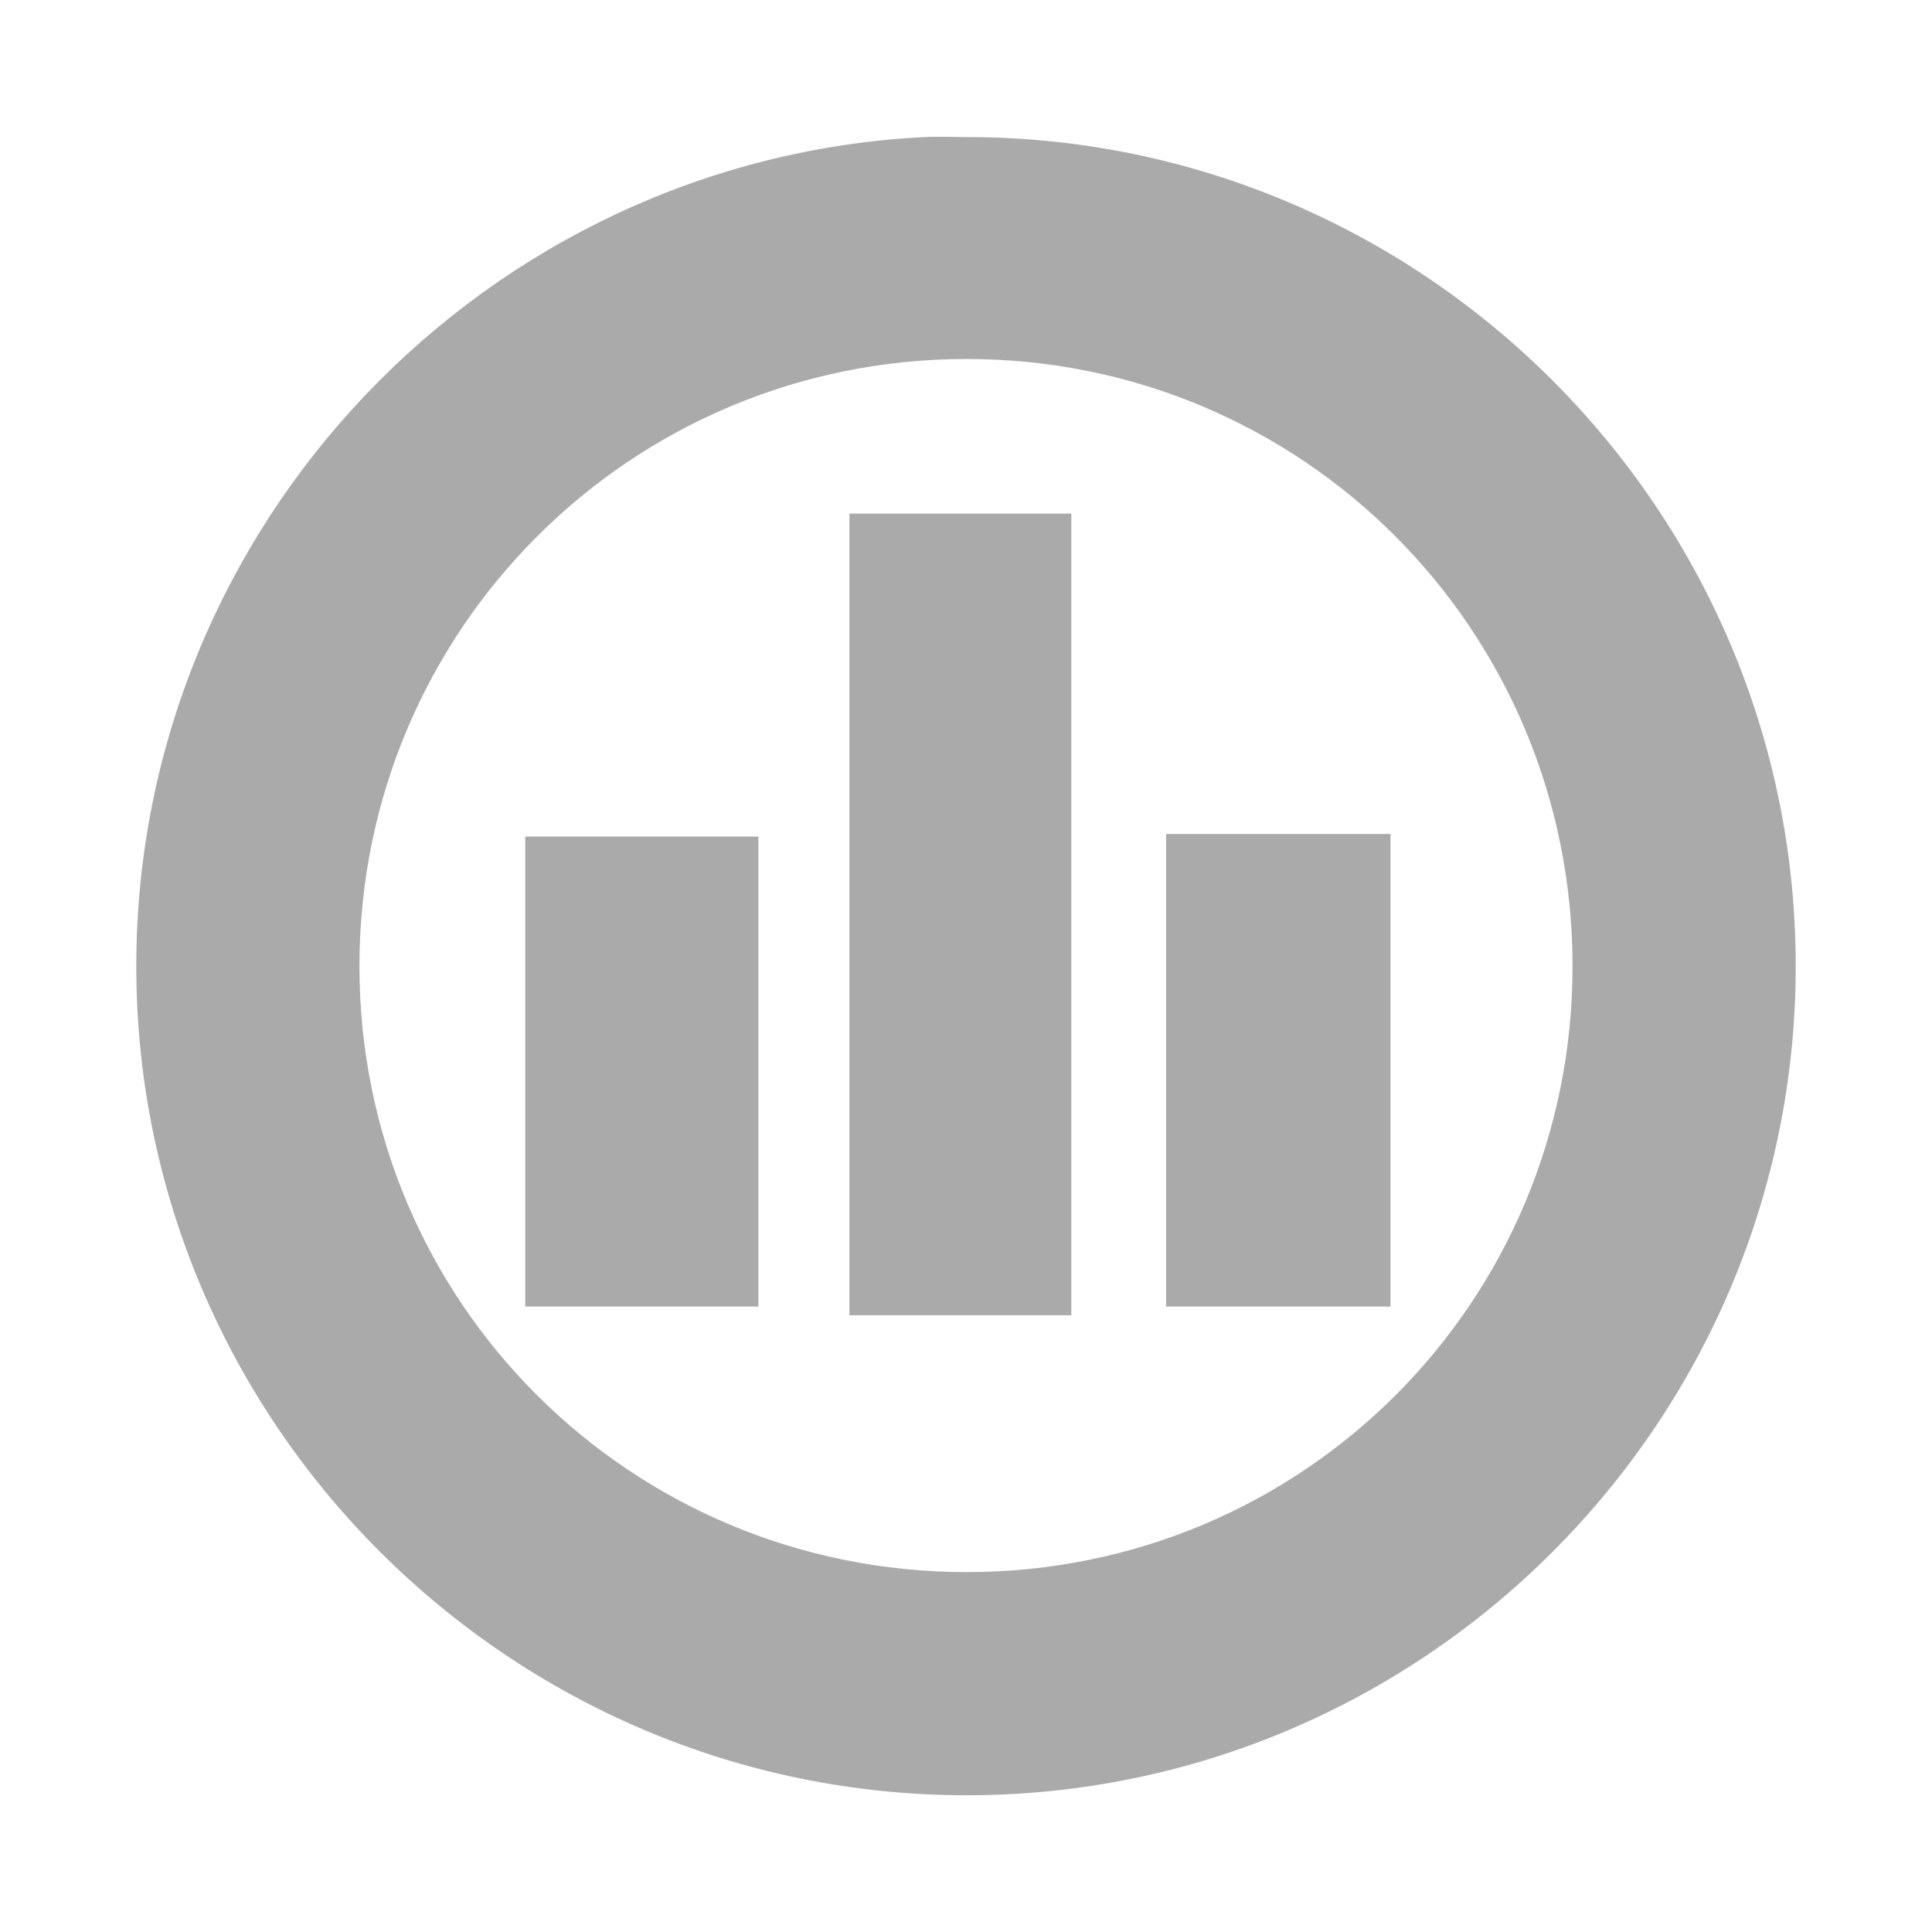 <?xml version="1.0" encoding="UTF-8" standalone="no"?>
<svg xmlns:dc="http://purl.org/dc/elements/1.1/"
     xmlns:cc="http://creativecommons.org/ns#"
     xmlns:rdf="http://www.w3.org/1999/02/22-rdf-syntax-ns#"
     xmlns:svg="http://www.w3.org/2000/svg"
     xmlns="http://www.w3.org/2000/svg"
     xmlns:xlink="http://www.w3.org/1999/xlink"
     width="128" height="128" version="1.1">
    <title>Magnatune Icon</title>
    <desc>This is shape (source) for Clarity vector icon theme for gtk</desc>
    <!--

    This icon is a part of Clarity vector icon theme for gtk

    Copyright (c) 2010 Jakub Jankiewicz <http://jcubic.pl> 

    This icon is free: you can redistribute it and/or modify
    it under the terms of the GNU General Public License as published by
    the Free Software Foundation, either version 3 of the License, or
    (at your option) any later version.

    This program is distributed in the hope that it will be useful,
    but WITHOUT ANY WARRANTY; without even the implied warranty of
    MERCHANTABILITY or FITNESS FOR A PARTICULAR PURPOSE.  See the
    GNU General Public License for more details.

    You should have received a copy of the GNU General Public License
    along with this program.  If not, see <http://www.gnu.org/licenses/>.

    -->
    <path d="M 61.233,9.081 C 32.274,10.556 9.029,34.698 9.029,64.011 c 0,30.258 24.754,54.93 55.012,54.93 30.258,0 54.93,-24.672 54.93,-54.93 0,-30.258 -24.672,-54.93 -54.93,-54.93 -0.946,0 -1.874,-0.048 -2.808,0 z m 2.808,14.703 c 22.269,0 40.144,17.957 40.144,40.227 0,22.269 -17.875,40.144 -40.144,40.144 -22.269,0 -40.227,-17.875 -40.227,-40.144 -2e-6,-22.269 17.957,-40.227 40.227,-40.227 z m -7.765,10.243 0,53.113 14.703,0 0,-53.113 -14.703,0 z m 20.981,21.229 0,31.306 14.868,0 0,-31.306 -14.868,0 z m -42.457,0.165 0,31.141 15.446,0 0,-31.141 -15.446,0 z" style="fill:#aaaaaa"/>
</svg>